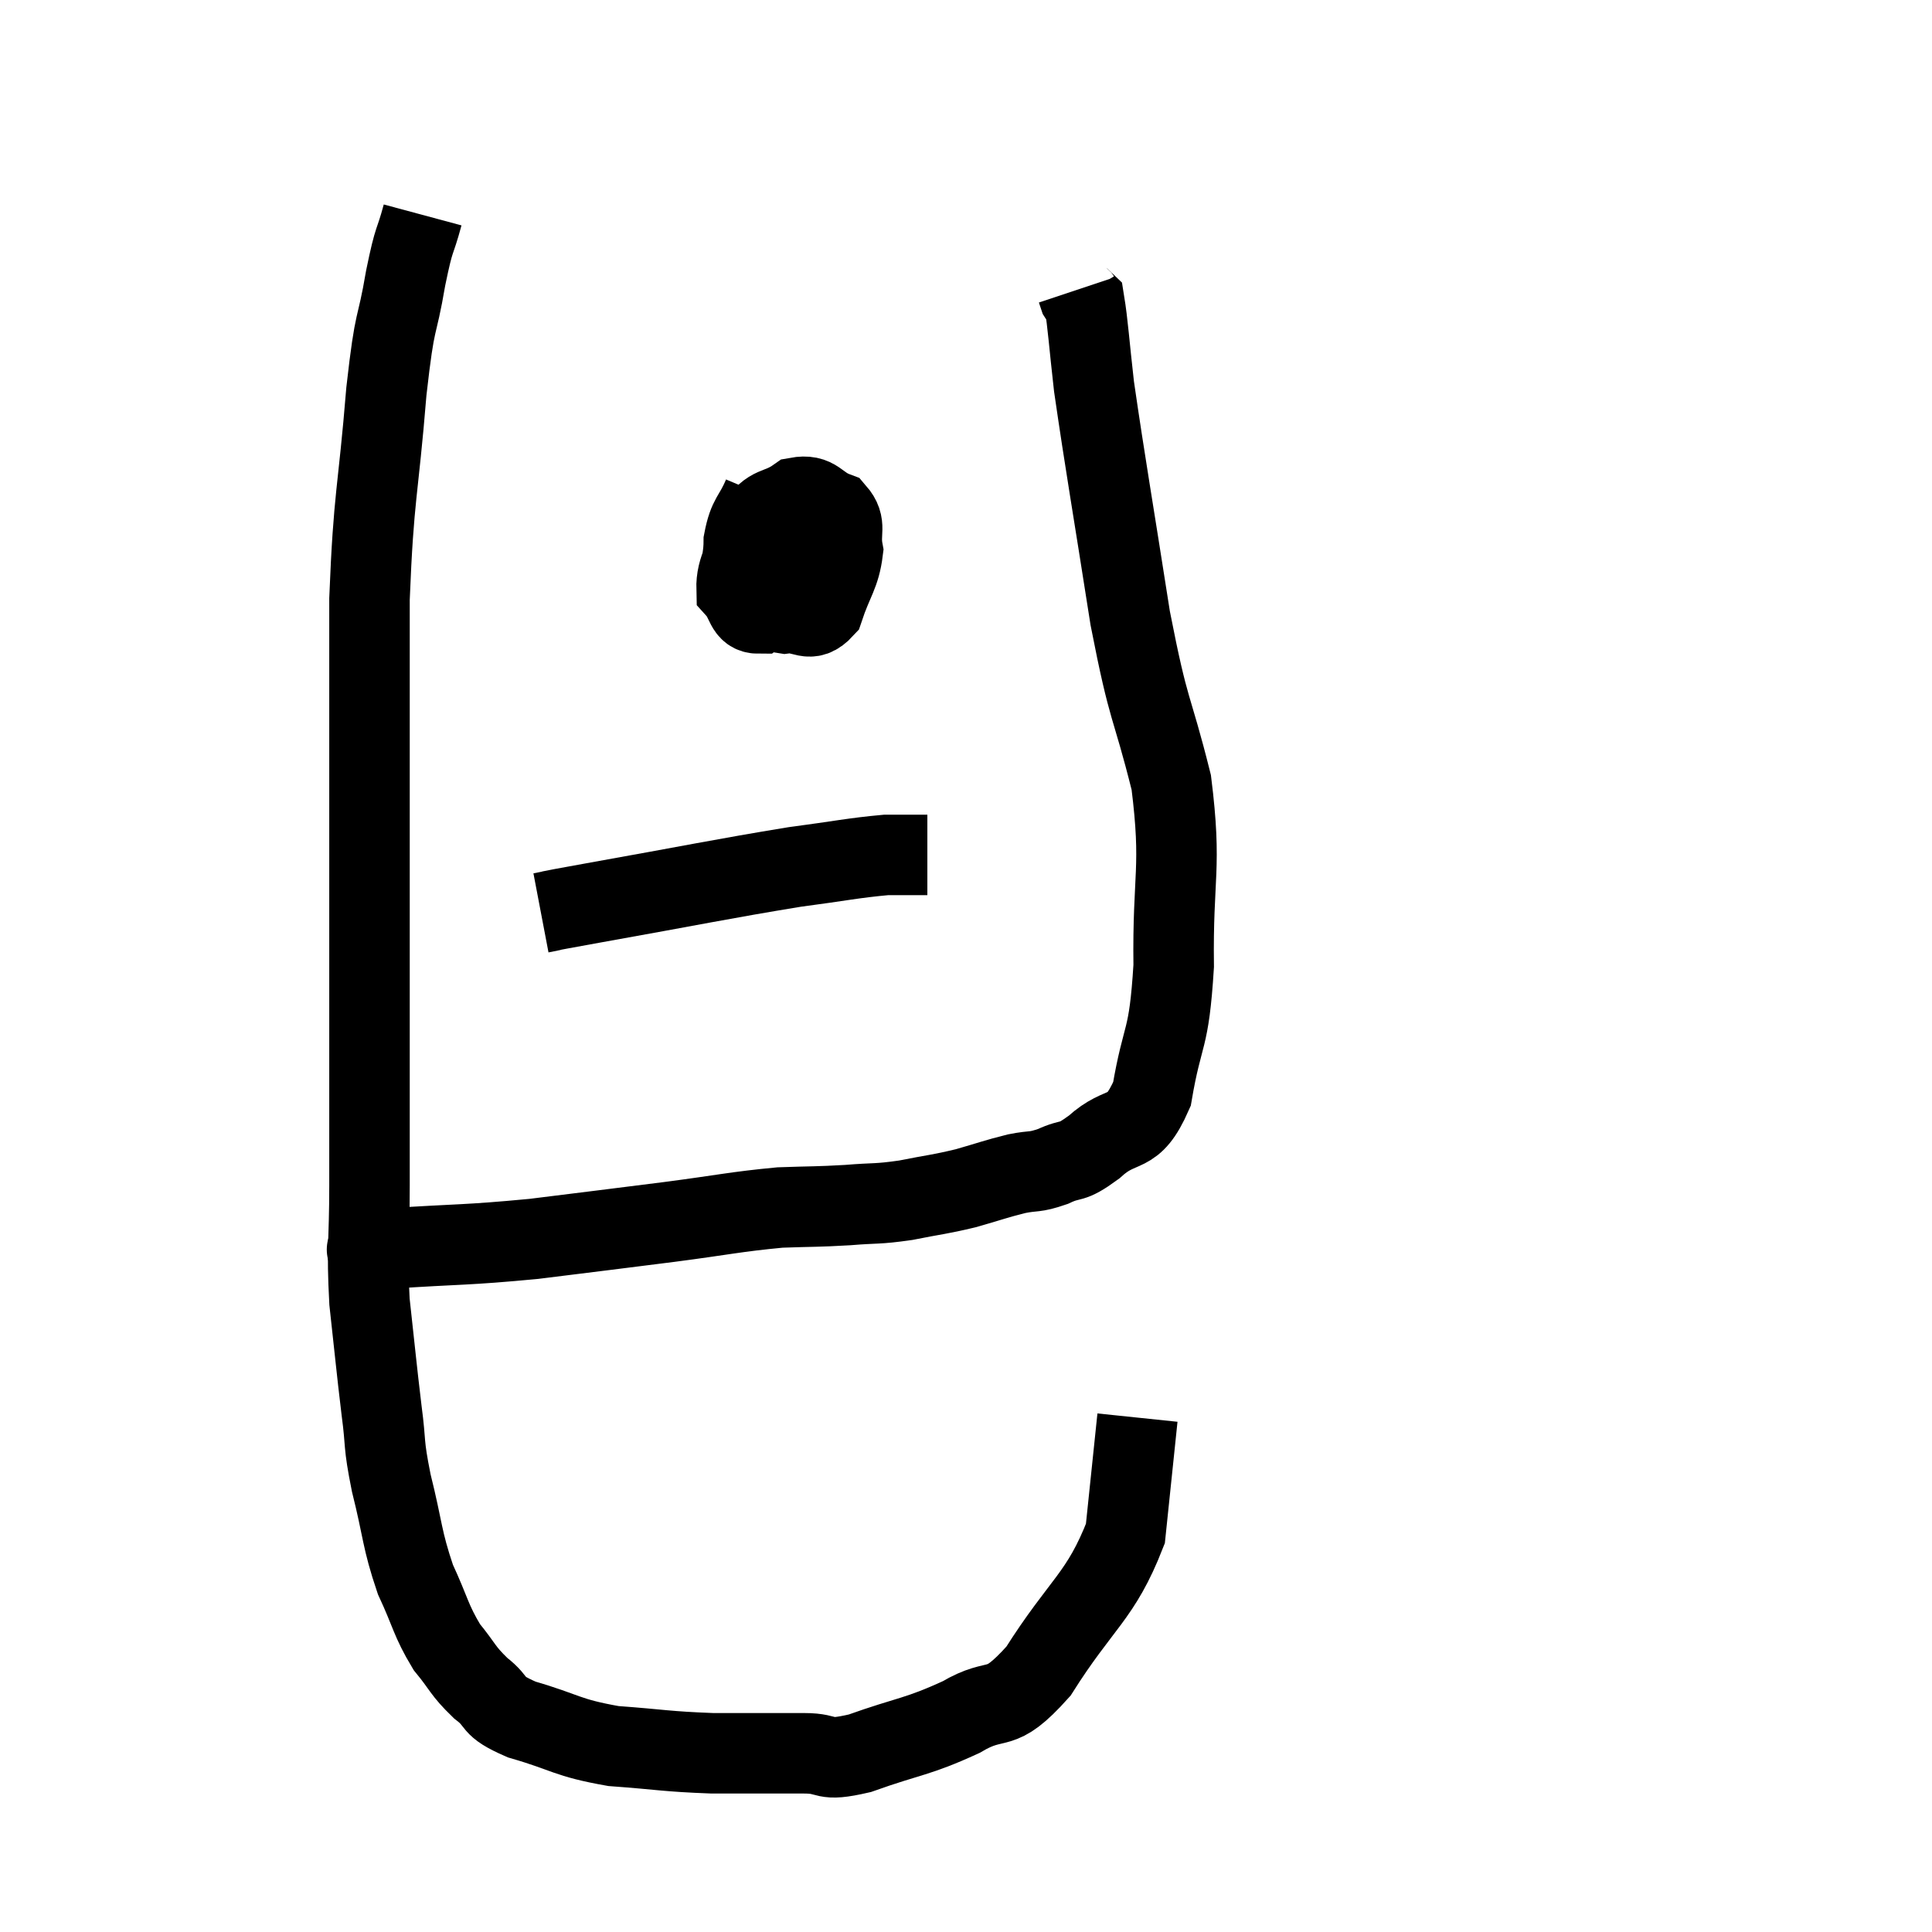 <svg width="48" height="48" viewBox="0 0 48 48" xmlns="http://www.w3.org/2000/svg"><path d="M 10.5 5.34 C 10.29 6.12, 10.305 5.805, 10.08 6.9 C 9.84 8.31, 9.825 7.725, 9.6 9.72 C 9.39 12.3, 9.285 12.24, 9.18 14.88 C 9.18 17.58, 9.18 18.12, 9.18 20.28 C 9.18 21.9, 9.18 21.975, 9.18 23.52 C 9.18 24.99, 9.18 24.975, 9.18 26.46 C 9.18 27.96, 9.18 27.99, 9.18 29.46 C 9.18 30.9, 9.105 30.945, 9.18 32.34 C 9.33 33.69, 9.345 33.915, 9.48 35.04 C 9.6 35.94, 9.51 35.79, 9.72 36.84 C 10.02 38.04, 9.975 38.22, 10.32 39.24 C 10.71 40.08, 10.695 40.245, 11.1 40.92 C 11.52 41.43, 11.475 41.49, 11.94 41.94 C 12.45 42.33, 12.135 42.36, 12.96 42.72 C 14.1 43.05, 14.055 43.17, 15.24 43.38 C 16.47 43.47, 16.515 43.515, 17.7 43.56 C 18.84 43.56, 19.065 43.56, 19.98 43.56 C 20.67 43.56, 20.385 43.785, 21.36 43.56 C 22.62 43.11, 22.77 43.17, 23.88 42.66 C 24.84 42.09, 24.78 42.66, 25.8 41.52 C 26.88 39.81, 27.345 39.675, 27.96 38.1 C 28.11 36.66, 28.185 35.94, 28.26 35.22 C 28.26 35.22, 28.26 35.22, 28.26 35.22 L 28.26 35.22" fill="none" stroke="black" stroke-width="2"></path><path d="M 9.18 31.02 C 9.42 31.02, 8.64 31.08, 9.66 31.02 C 11.46 30.9, 11.52 30.945, 13.26 30.78 C 14.94 30.57, 15.09 30.555, 16.62 30.36 C 18 30.18, 18.27 30.105, 19.38 30 C 20.22 29.97, 20.28 29.985, 21.06 29.94 C 21.78 29.88, 21.765 29.925, 22.5 29.82 C 23.25 29.67, 23.31 29.685, 24 29.52 C 24.63 29.34, 24.72 29.295, 25.26 29.16 C 25.71 29.07, 25.68 29.145, 26.16 28.98 C 26.67 28.74, 26.565 28.95, 27.18 28.5 C 27.9 27.84, 28.125 28.305, 28.62 27.18 C 28.89 25.59, 29.04 25.935, 29.16 24 C 29.13 21.72, 29.37 21.6, 29.1 19.44 C 28.59 17.4, 28.56 17.82, 28.08 15.36 C 27.63 12.48, 27.465 11.565, 27.18 9.6 C 27.06 8.55, 27.03 8.055, 26.94 7.5 C 26.88 7.44, 26.865 7.455, 26.82 7.38 L 26.76 7.2" fill="none" stroke="black" stroke-width="2"></path><path d="M 18.96 12.3 C 18.72 12.87, 18.6 12.81, 18.48 13.44 C 18.48 14.13, 18.225 14.37, 18.48 14.82 C 18.99 15.03, 19.005 15.165, 19.5 15.24 C 19.98 15.18, 20.1 15.51, 20.46 15.12 C 20.7 14.4, 20.865 14.28, 20.94 13.68 C 20.85 13.2, 21.045 13.05, 20.76 12.72 C 20.28 12.54, 20.295 12.27, 19.8 12.36 C 19.29 12.72, 19.155 12.51, 18.78 13.08 C 18.54 13.86, 18.285 14.1, 18.3 14.64 C 18.57 14.94, 18.51 15.24, 18.84 15.24 C 19.23 14.94, 19.38 15, 19.62 14.64 C 19.71 14.22, 19.785 14.07, 19.8 13.8 C 19.74 13.68, 19.905 13.41, 19.68 13.56 C 19.29 13.98, 19.095 14.19, 18.9 14.4 L 18.9 14.4" fill="none" stroke="black" stroke-width="2"></path><path d="M 13.44 22.68 C 14.07 22.56, 13.125 22.725, 14.7 22.44 C 17.22 21.99, 17.91 21.84, 19.74 21.54 C 20.88 21.39, 21.195 21.315, 22.02 21.24 C 22.53 21.24, 22.785 21.24, 23.04 21.24 L 23.04 21.24" fill="none" stroke="black" stroke-width="2"></path></svg>